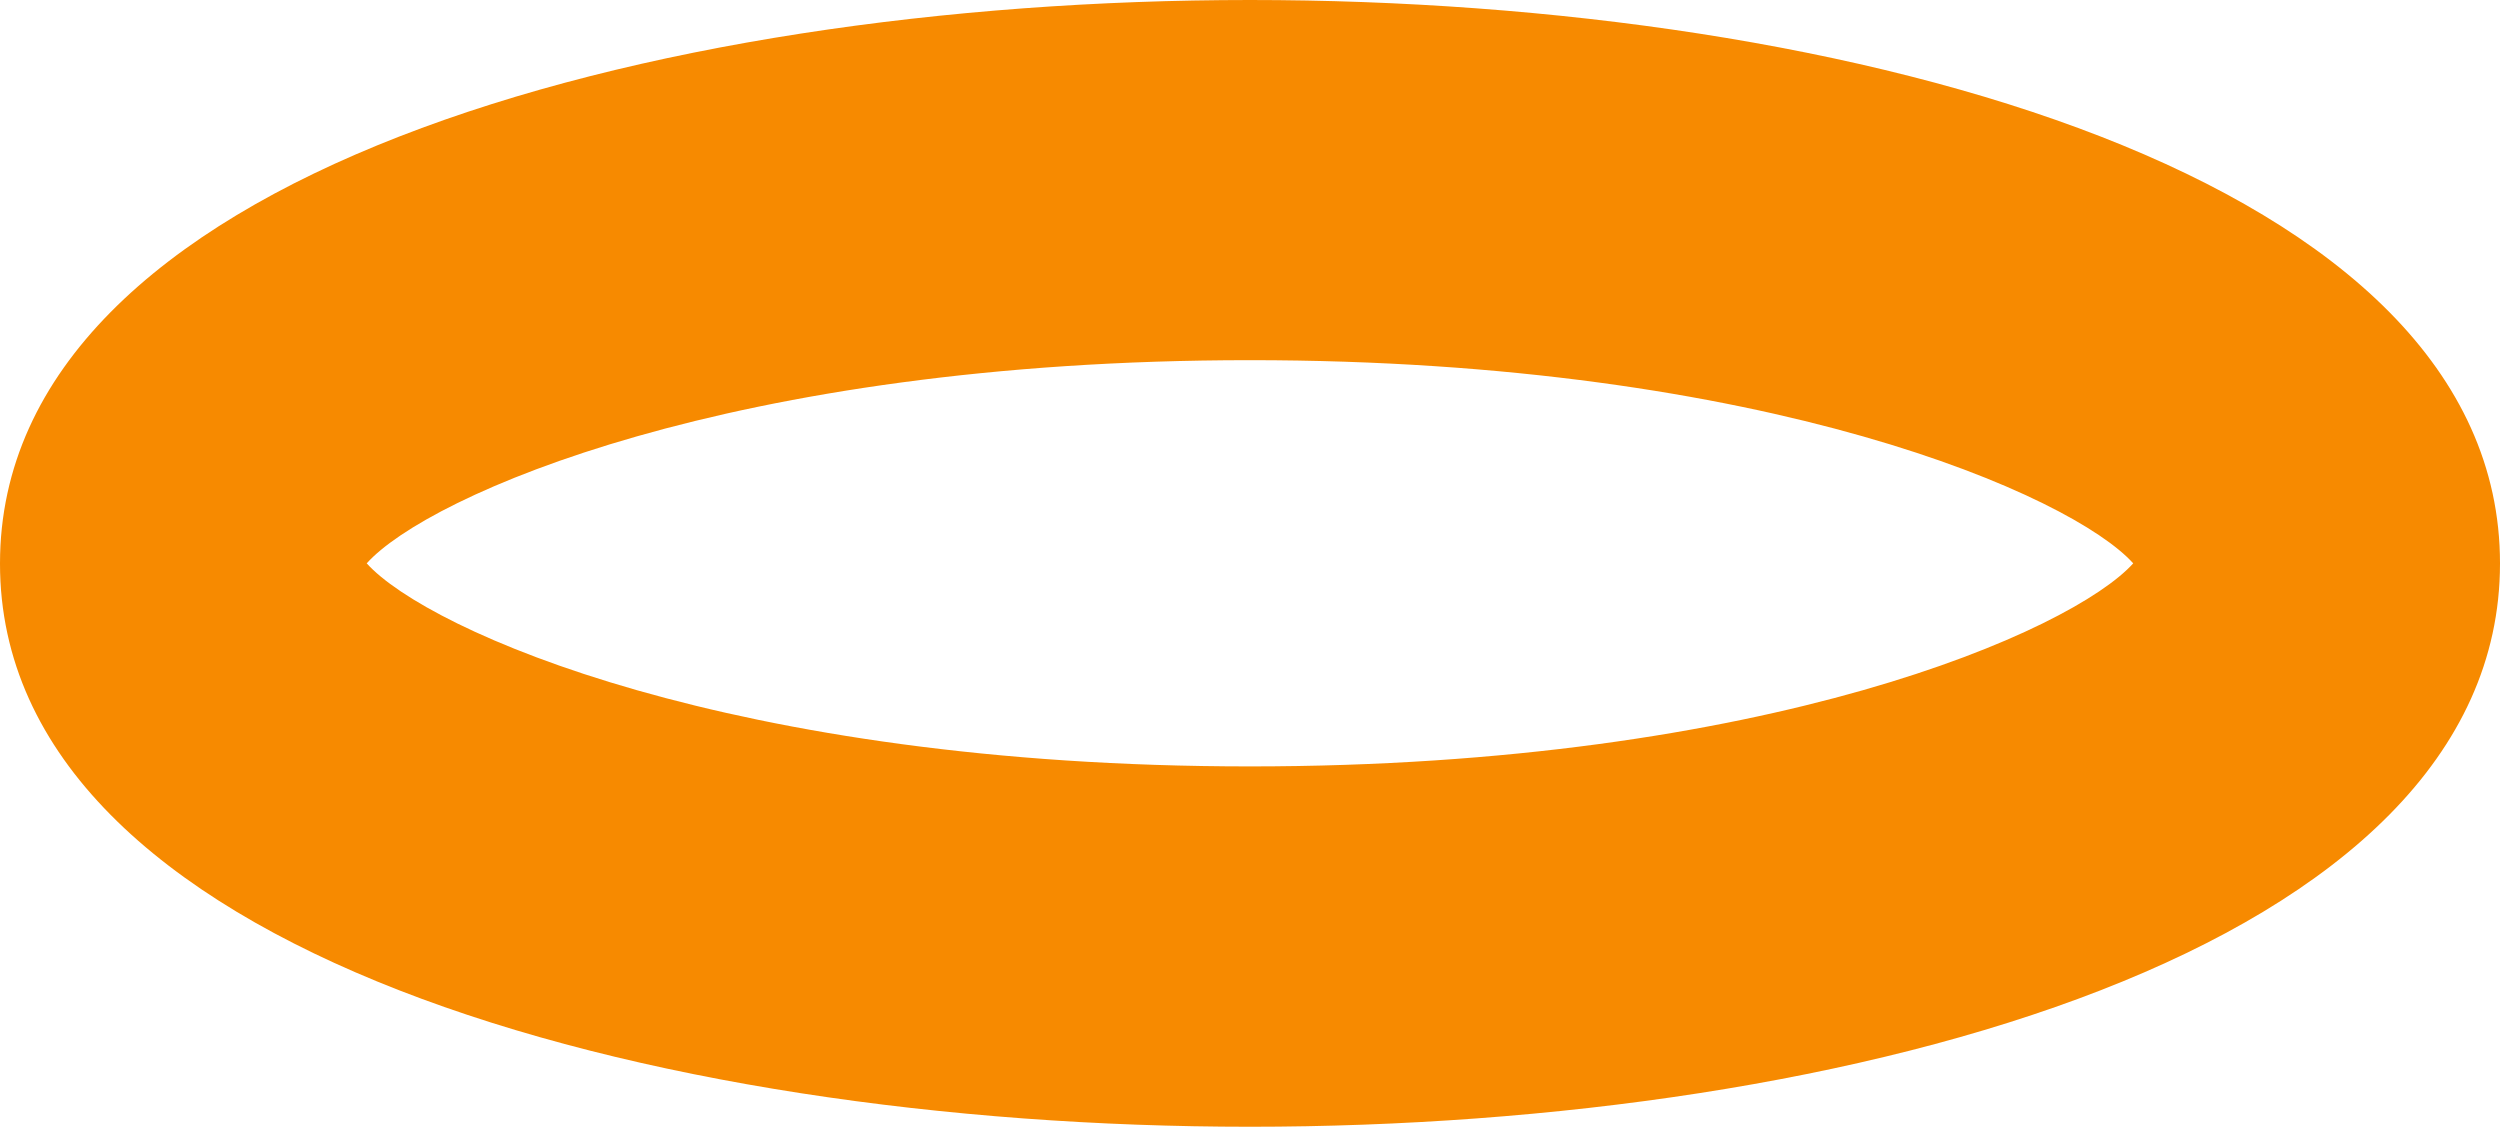<svg version="1.1" id="图层_1" x="0px" y="0px" width="43.521px" height="19.615px" viewBox="0 0 43.521 19.615" enable-background="new 0 0 43.521 19.615" xml:space="preserve" xmlns="http://www.w3.org/2000/svg" xmlns:xlink="http://www.w3.org/1999/xlink" xmlns:xml="http://www.w3.org/XML/1998/namespace">
  <path fill="#F78A00" d="M21.759,19.615c10.481,0,21.762-3.068,21.762-9.807S32.238,0,21.759,0S0,3.07,0,9.809
	C-0.003,16.547,11.277,19.615,21.759,19.615z M21.759,6.27c9.023,0,14.319,2.361,15.377,3.537
	c-1.058,1.174-6.357,3.535-15.377,3.535c-9.019,0-14.318-2.361-15.375-3.535C7.438,8.631,12.735,6.27,21.759,6.27z" class="color c1"/>
</svg>